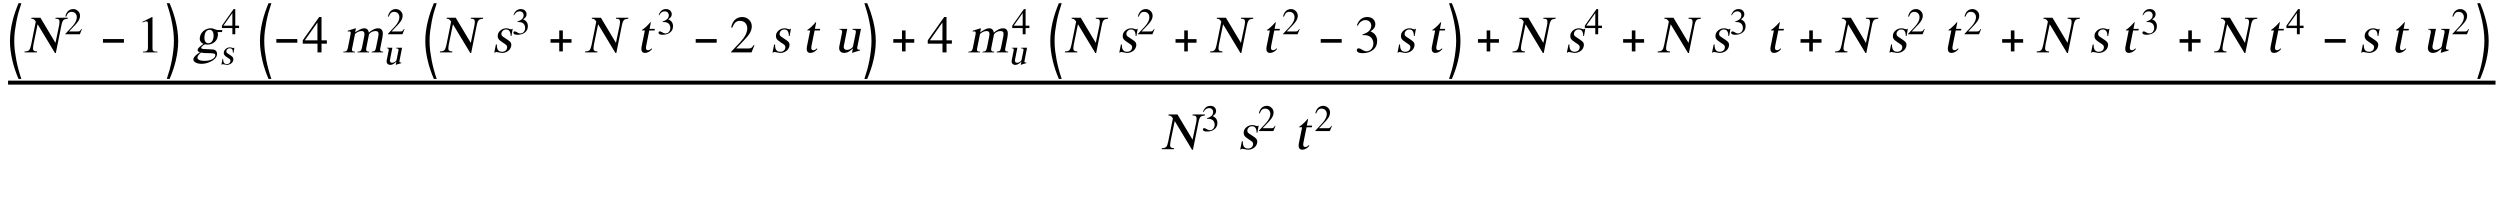 <?xml version="1.0" encoding="UTF-8"?>
<svg xmlns="http://www.w3.org/2000/svg" xmlns:xlink="http://www.w3.org/1999/xlink" width="620pt" height="49pt" viewBox="0 0 620 49" version="1.1">
<defs>
<g>
<symbol overflow="visible" id="glyph0-0">
<path style="stroke:none;" d="M 0.688 0 L 0.688 -8.797 L 4.812 -8.797 L 4.812 0 Z M 1.375 -0.688 L 4.125 -0.688 L 4.125 -8.109 L 1.375 -8.109 Z M 1.375 -0.688 "/>
</symbol>
<symbol overflow="visible" id="glyph0-1">
<path style="stroke:none;" d="M 3.375 6.578 L 2.672 6.578 C 2.359 5.859 2.07 5.113 1.812 4.344 C 1.551 3.57 1.328 2.785 1.141 1.984 C 0.953 1.191 0.805 0.395 0.703 -0.406 C 0.598 -1.207 0.547 -2.004 0.547 -2.797 C 0.547 -3.609 0.598 -4.414 0.703 -5.219 C 0.805 -6.02 0.953 -6.812 1.141 -7.594 C 1.328 -8.383 1.551 -9.164 1.812 -9.938 C 2.07 -10.707 2.359 -11.461 2.672 -12.203 L 3.375 -12.203 C 3.113 -11.41 2.875 -10.633 2.656 -9.875 C 2.445 -9.113 2.27 -8.348 2.125 -7.578 C 1.977 -6.805 1.852 -6.023 1.75 -5.234 C 1.656 -4.453 1.609 -3.645 1.609 -2.812 C 1.609 -2.008 1.656 -1.207 1.75 -0.406 C 1.852 0.383 1.977 1.172 2.125 1.953 C 2.281 2.734 2.461 3.508 2.672 4.281 C 2.879 5.062 3.113 5.828 3.375 6.578 Z M 3.375 6.578 "/>
</symbol>
<symbol overflow="visible" id="glyph0-2">
<path style="stroke:none;" d="M 5.812 -2.406 L 0.609 -2.406 L 0.609 -3.312 L 5.812 -3.312 Z M 5.812 -2.406 "/>
</symbol>
<symbol overflow="visible" id="glyph0-3">
<path style="stroke:none;" d="M 0.438 6.578 C 0.695 5.828 0.93 5.066 1.141 4.297 C 1.348 3.523 1.531 2.742 1.688 1.953 C 1.832 1.16 1.953 0.367 2.047 -0.422 C 2.148 -1.211 2.203 -2.008 2.203 -2.812 C 2.203 -3.656 2.156 -4.469 2.062 -5.25 C 1.969 -6.031 1.844 -6.805 1.688 -7.578 C 1.539 -8.348 1.359 -9.113 1.141 -9.875 C 0.93 -10.633 0.695 -11.41 0.438 -12.203 L 1.141 -12.203 C 1.453 -11.461 1.738 -10.707 2 -9.938 C 2.258 -9.164 2.484 -8.383 2.672 -7.594 C 2.859 -6.812 3.004 -6.02 3.109 -5.219 C 3.211 -4.414 3.266 -3.609 3.266 -2.797 C 3.266 -2.004 3.211 -1.203 3.109 -0.391 C 3.004 0.41 2.859 1.207 2.672 2 C 2.492 2.789 2.27 3.57 2 4.344 C 1.738 5.113 1.453 5.859 1.141 6.578 Z M 0.438 6.578 "/>
</symbol>
<symbol overflow="visible" id="glyph0-4">
<path style="stroke:none;" d="M 5.812 -2.406 L 3.656 -2.406 L 3.656 -0.25 L 2.766 -0.25 L 2.766 -2.406 L 0.609 -2.406 L 0.609 -3.297 L 2.766 -3.297 L 2.766 -5.453 L 3.656 -5.453 L 3.656 -3.297 L 5.812 -3.297 Z M 5.812 -2.406 "/>
</symbol>
<symbol overflow="visible" id="glyph1-0">
<path style="stroke:none;" d="M 0.406 0 L 2.438 -10.172 L 8.125 -10.172 L 6.094 0 Z M 5.766 -0.406 L 7.641 -9.766 L 2.766 -9.766 L 0.891 -0.406 Z M 5.766 -0.406 "/>
</symbol>
<symbol overflow="visible" id="glyph1-1">
<path style="stroke:none;" d="M 10.906 -8.609 L 10.859 -8.359 C 10.367 -8.305 10.039 -8.211 9.875 -8.078 C 9.625 -7.859 9.43 -7.395 9.297 -6.688 L 7.922 0.141 L 7.703 0.141 L 3.406 -6.984 L 2.359 -1.906 C 2.234 -1.238 2.227 -0.797 2.344 -0.578 C 2.469 -0.359 2.773 -0.25 3.266 -0.25 L 3.219 0 L 0.156 0 L 0.203 -0.25 C 0.711 -0.25 1.07 -0.352 1.281 -0.562 C 1.488 -0.77 1.66 -1.219 1.797 -1.906 L 2.953 -7.641 C 2.766 -7.941 2.598 -8.133 2.453 -8.219 C 2.305 -8.312 2.098 -8.359 1.828 -8.359 L 1.875 -8.609 L 4.094 -8.609 L 7.828 -2.359 L 8.734 -6.688 C 8.867 -7.406 8.863 -7.875 8.719 -8.094 C 8.594 -8.27 8.289 -8.359 7.812 -8.359 L 7.859 -8.609 Z M 10.906 -8.609 "/>
</symbol>
<symbol overflow="visible" id="glyph1-2">
<path style="stroke:none;" d="M 1.047 1.172 C 0.992 1.41 1.086 1.613 1.328 1.781 C 1.629 1.988 2.117 2.094 2.797 2.094 C 3.547 2.094 4.156 1.973 4.625 1.734 C 5.102 1.492 5.379 1.191 5.453 0.828 C 5.516 0.555 5.426 0.379 5.188 0.297 C 4.945 0.223 4.551 0.188 4 0.188 C 3.344 0.188 2.914 0.176 2.719 0.156 C 2.531 0.145 2.258 0.102 1.906 0.031 C 1.664 0.25 1.508 0.406 1.438 0.5 C 1.219 0.738 1.086 0.961 1.047 1.172 Z M 2.859 -4.453 C 2.734 -3.836 2.734 -3.344 2.859 -2.969 C 2.992 -2.5 3.301 -2.266 3.781 -2.266 C 4.07 -2.266 4.32 -2.375 4.531 -2.594 C 4.75 -2.812 4.898 -3.117 4.984 -3.516 C 5.098 -4.098 5.066 -4.609 4.891 -5.047 C 4.723 -5.422 4.453 -5.609 4.078 -5.609 C 3.797 -5.609 3.555 -5.531 3.359 -5.375 C 3.109 -5.164 2.941 -4.859 2.859 -4.453 Z M 7.125 -5.047 L 6.047 -5.047 C 6.086 -4.848 6.113 -4.672 6.125 -4.516 C 6.133 -4.359 6.109 -4.133 6.047 -3.844 C 5.922 -3.219 5.57 -2.723 5 -2.359 C 4.539 -2.078 4.078 -1.938 3.609 -1.938 L 2.922 -2 C 2.773 -1.977 2.586 -1.867 2.359 -1.672 C 2.129 -1.473 2 -1.312 1.969 -1.188 C 1.945 -1.051 2.031 -0.957 2.219 -0.906 C 2.414 -0.852 2.648 -0.828 2.922 -0.828 L 4.578 -0.75 C 5.047 -0.75 5.391 -0.641 5.609 -0.422 C 5.867 -0.148 5.957 0.203 5.875 0.641 C 5.738 1.305 5.219 1.852 4.312 2.281 C 3.562 2.645 2.828 2.828 2.109 2.828 C 1.43 2.828 0.898 2.707 0.516 2.469 C 0.129 2.227 -0.023 1.93 0.047 1.578 C 0.098 1.316 0.285 1.035 0.609 0.734 C 0.859 0.504 1.203 0.254 1.641 -0.016 C 1.41 -0.141 1.266 -0.223 1.203 -0.266 C 1.098 -0.379 1.062 -0.523 1.094 -0.703 C 1.125 -0.836 1.195 -0.973 1.312 -1.109 C 1.508 -1.328 1.914 -1.664 2.531 -2.125 C 1.789 -2.477 1.5 -3.039 1.656 -3.812 C 1.789 -4.52 2.148 -5.07 2.734 -5.469 C 3.234 -5.812 3.77 -5.984 4.344 -5.984 C 4.539 -5.984 4.723 -5.957 4.891 -5.906 C 5.055 -5.863 5.27 -5.789 5.531 -5.688 C 5.656 -5.633 5.77 -5.598 5.875 -5.578 C 5.977 -5.555 6.094 -5.547 6.219 -5.547 L 7.219 -5.547 Z M 7.125 -5.047 "/>
</symbol>
<symbol overflow="visible" id="glyph1-3">
<path style="stroke:none;" d="M 1.344 -1.109 L 2 -4.391 C 2.07 -4.754 2.066 -4.992 1.984 -5.109 C 1.953 -5.18 1.859 -5.219 1.703 -5.219 C 1.566 -5.219 1.426 -5.203 1.281 -5.172 L 1.328 -5.391 C 1.984 -5.566 2.629 -5.766 3.266 -5.984 L 3.344 -5.953 L 3.156 -4.984 C 3.676 -5.328 4.066 -5.562 4.328 -5.688 C 4.703 -5.883 5.047 -5.984 5.359 -5.984 C 5.754 -5.984 6.051 -5.867 6.25 -5.641 C 6.414 -5.461 6.508 -5.211 6.531 -4.891 C 6.82 -5.16 7.117 -5.379 7.422 -5.547 C 7.922 -5.836 8.395 -5.984 8.844 -5.984 C 9.445 -5.984 9.816 -5.719 9.953 -5.188 C 10.047 -4.812 10.031 -4.305 9.906 -3.672 L 9.375 -0.984 C 9.332 -0.773 9.328 -0.625 9.359 -0.531 C 9.398 -0.363 9.539 -0.258 9.781 -0.219 L 10.109 -0.188 L 10.078 0 L 7.234 0 L 7.266 -0.188 C 7.641 -0.238 7.879 -0.301 7.984 -0.375 C 8.129 -0.477 8.238 -0.727 8.312 -1.125 L 8.875 -3.875 C 8.957 -4.332 8.977 -4.656 8.938 -4.844 C 8.863 -5.145 8.617 -5.297 8.203 -5.297 C 7.848 -5.297 7.535 -5.223 7.266 -5.078 C 7.035 -4.961 6.812 -4.773 6.594 -4.516 L 5.938 -1.234 C 5.844 -0.785 5.867 -0.488 6.016 -0.344 C 6.129 -0.238 6.344 -0.188 6.656 -0.188 L 6.625 0 L 3.719 0 L 3.75 -0.188 C 4.082 -0.188 4.312 -0.238 4.438 -0.344 C 4.625 -0.457 4.754 -0.719 4.828 -1.125 L 5.391 -3.938 C 5.484 -4.383 5.484 -4.723 5.391 -4.953 C 5.297 -5.18 5.086 -5.297 4.766 -5.297 C 4.379 -5.297 3.992 -5.18 3.609 -4.953 C 3.297 -4.766 3.129 -4.625 3.109 -4.531 L 2.375 -0.875 C 2.32 -0.582 2.379 -0.391 2.547 -0.297 C 2.648 -0.223 2.844 -0.188 3.125 -0.188 L 3.094 0 L 0.203 0 L 0.234 -0.188 C 0.555 -0.188 0.785 -0.227 0.922 -0.312 C 1.117 -0.438 1.258 -0.703 1.344 -1.109 Z M 1.344 -1.109 "/>
</symbol>
<symbol overflow="visible" id="glyph1-4">
<path style="stroke:none;" d="M 4.906 -4.078 L 4.719 -4.078 C 4.707 -4.691 4.586 -5.125 4.359 -5.375 C 4.191 -5.582 3.938 -5.688 3.594 -5.688 C 3.27 -5.688 3.004 -5.594 2.797 -5.406 C 2.598 -5.227 2.477 -5.039 2.438 -4.844 C 2.395 -4.625 2.406 -4.438 2.469 -4.281 C 2.539 -4.133 2.656 -4.008 2.812 -3.906 L 4.047 -3.078 C 4.367 -2.859 4.594 -2.656 4.719 -2.469 C 4.875 -2.219 4.914 -1.91 4.844 -1.547 C 4.738 -1.016 4.445 -0.594 3.969 -0.281 C 3.539 -0.008 3.086 0.125 2.609 0.125 C 2.398 0.125 2.129 0.082 1.797 0 C 1.461 -0.07 1.242 -0.109 1.141 -0.109 C 1.023 -0.109 0.922 -0.055 0.828 0.047 L 0.656 0.047 L 1.062 -1.969 L 1.281 -1.969 C 1.289 -1.426 1.348 -1.039 1.453 -0.812 C 1.66 -0.375 2.039 -0.156 2.594 -0.156 C 2.863 -0.156 3.102 -0.219 3.312 -0.344 C 3.594 -0.508 3.766 -0.766 3.828 -1.109 C 3.91 -1.492 3.75 -1.812 3.344 -2.062 L 2.688 -2.5 C 2.125 -2.852 1.773 -3.172 1.641 -3.453 C 1.504 -3.734 1.469 -4.047 1.531 -4.391 C 1.613 -4.805 1.832 -5.16 2.188 -5.453 C 2.594 -5.805 3.094 -5.984 3.688 -5.984 C 3.875 -5.984 4.055 -5.953 4.234 -5.891 C 4.422 -5.836 4.613 -5.781 4.812 -5.719 C 4.895 -5.719 4.984 -5.766 5.078 -5.859 L 5.219 -5.859 Z M 4.906 -4.078 "/>
</symbol>
<symbol overflow="visible" id="glyph1-5">
<path style="stroke:none;" d="M 4.484 -5.844 L 4.406 -5.438 L 3.094 -5.438 L 2.344 -1.719 C 2.281 -1.383 2.258 -1.141 2.281 -0.984 C 2.32 -0.691 2.488 -0.547 2.781 -0.547 C 2.969 -0.547 3.141 -0.598 3.297 -0.703 C 3.391 -0.766 3.508 -0.863 3.656 -1 L 3.797 -0.859 C 3.578 -0.566 3.305 -0.328 2.984 -0.141 C 2.672 0.035 2.367 0.125 2.078 0.125 C 1.711 0.125 1.457 0.016 1.312 -0.203 C 1.125 -0.473 1.086 -0.91 1.203 -1.516 L 2 -5.438 L 1.312 -5.438 L 1.281 -5.531 C 1.289 -5.582 1.391 -5.664 1.578 -5.781 C 1.711 -5.863 1.832 -5.953 1.938 -6.047 C 2.188 -6.254 2.43 -6.477 2.672 -6.719 C 2.859 -6.906 3.102 -7.176 3.406 -7.531 C 3.469 -7.531 3.488 -7.473 3.469 -7.359 L 3.172 -5.844 Z M 4.484 -5.844 "/>
</symbol>
<symbol overflow="visible" id="glyph1-6">
<path style="stroke:none;" d="M 6.359 -0.656 L 6.328 -0.469 C 5.961 -0.383 5.629 -0.289 5.328 -0.188 C 5.254 -0.164 4.945 -0.066 4.406 0.109 L 4.375 0.094 L 4.594 -0.984 L 3.906 -0.422 C 3.719 -0.266 3.488 -0.133 3.219 -0.031 C 2.945 0.07 2.688 0.125 2.438 0.125 C 2.062 0.125 1.758 0.02 1.531 -0.188 C 1.207 -0.488 1.109 -0.945 1.234 -1.562 L 1.891 -4.844 C 1.961 -5.188 1.926 -5.414 1.781 -5.531 C 1.688 -5.625 1.508 -5.672 1.25 -5.672 L 1.281 -5.844 L 3.188 -5.844 L 2.344 -1.609 C 2.301 -1.41 2.312 -1.223 2.375 -1.047 C 2.5 -0.766 2.742 -0.625 3.109 -0.625 C 3.316 -0.625 3.516 -0.66 3.703 -0.734 C 3.891 -0.805 4.102 -0.926 4.344 -1.094 C 4.414 -1.145 4.477 -1.219 4.531 -1.312 C 4.594 -1.414 4.641 -1.562 4.672 -1.75 L 5.297 -4.812 C 5.348 -5.113 5.344 -5.312 5.281 -5.406 C 5.176 -5.551 4.91 -5.625 4.484 -5.625 L 4.531 -5.844 L 6.594 -5.844 L 5.703 -1.391 C 5.641 -1.109 5.641 -0.926 5.703 -0.844 C 5.773 -0.719 5.992 -0.656 6.359 -0.656 Z M 6.359 -0.656 "/>
</symbol>
<symbol overflow="visible" id="glyph2-0">
<path style="stroke:none;" d="M 0.281 0 L 0.281 -7.219 L 4.328 -7.219 L 4.328 0 Z M 4.047 -0.281 L 4.047 -6.938 L 0.578 -6.938 L 0.578 -0.281 Z M 4.047 -0.281 "/>
</symbol>
<symbol overflow="visible" id="glyph2-1">
<path style="stroke:none;" d="M 4.391 -1.266 L 3.875 0 L 0.281 0 L 0.281 -0.109 L 1.922 -1.859 C 2.723 -2.711 3.125 -3.504 3.125 -4.234 C 3.125 -4.555 3.039 -4.832 2.875 -5.062 C 2.633 -5.395 2.273 -5.562 1.797 -5.562 C 1.43 -5.562 1.133 -5.426 0.906 -5.156 C 0.781 -5 0.641 -4.734 0.484 -4.359 L 0.281 -4.406 C 0.414 -5.051 0.676 -5.531 1.062 -5.844 C 1.383 -6.113 1.781 -6.25 2.25 -6.25 C 2.688 -6.25 3.07 -6.094 3.406 -5.781 C 3.75 -5.477 3.922 -5.078 3.922 -4.578 C 3.922 -4.148 3.773 -3.707 3.484 -3.25 C 3.316 -3 3.066 -2.691 2.734 -2.328 L 1.188 -0.703 L 3.391 -0.703 C 3.586 -0.703 3.734 -0.727 3.828 -0.781 C 3.941 -0.852 4.086 -1.031 4.266 -1.312 Z M 4.391 -1.266 "/>
</symbol>
<symbol overflow="visible" id="glyph2-2">
<path style="stroke:none;" d="M 4.359 -2.141 L 4.359 -1.547 L 3.422 -1.547 L 3.422 0 L 2.703 0 L 2.703 -1.547 L 0.109 -1.547 L 0.109 -2.141 L 3.016 -6.25 L 3.422 -6.25 L 3.422 -2.141 Z M 2.703 -2.141 L 2.703 -5.266 L 0.484 -2.141 Z M 2.703 -2.141 "/>
</symbol>
<symbol overflow="visible" id="glyph2-3">
<path style="stroke:none;" d="M 1.406 -3.047 L 1.406 -3.172 C 1.883 -3.316 2.242 -3.5 2.484 -3.719 C 2.785 -3.988 2.938 -4.328 2.938 -4.734 C 2.938 -4.984 2.852 -5.203 2.688 -5.391 C 2.5 -5.586 2.242 -5.688 1.922 -5.688 C 1.641 -5.688 1.383 -5.609 1.156 -5.453 C 0.938 -5.297 0.734 -5.047 0.547 -4.703 L 0.422 -4.75 C 0.586 -5.289 0.859 -5.691 1.234 -5.953 C 1.516 -6.148 1.844 -6.25 2.219 -6.25 C 2.75 -6.25 3.141 -6.086 3.391 -5.766 C 3.578 -5.523 3.672 -5.27 3.672 -5 C 3.672 -4.738 3.602 -4.504 3.469 -4.297 C 3.332 -4.098 3.113 -3.898 2.812 -3.703 C 3.227 -3.523 3.523 -3.297 3.703 -3.016 C 3.891 -2.742 3.984 -2.406 3.984 -2 C 3.984 -1.352 3.742 -0.836 3.266 -0.453 C 2.785 -0.066 2.172 0.125 1.422 0.125 C 1.098 0.125 0.844 0.082 0.656 0 C 0.477 -0.094 0.391 -0.223 0.391 -0.391 C 0.391 -0.516 0.426 -0.598 0.5 -0.641 C 0.57 -0.691 0.656 -0.719 0.75 -0.719 C 0.883 -0.719 1.086 -0.629 1.359 -0.453 C 1.641 -0.285 1.879 -0.203 2.078 -0.203 C 2.473 -0.203 2.785 -0.352 3.016 -0.656 C 3.211 -0.914 3.312 -1.238 3.312 -1.625 C 3.312 -1.812 3.27 -2.004 3.188 -2.203 C 3.062 -2.504 2.867 -2.719 2.609 -2.844 C 2.453 -2.926 2.297 -2.977 2.141 -3 C 1.984 -3.031 1.738 -3.047 1.406 -3.047 Z M 1.406 -3.047 "/>
</symbol>
<symbol overflow="visible" id="glyph3-0">
<path style="stroke:none;" d="M 0.406 0 L 0.406 -10.172 L 6.094 -10.172 L 6.094 0 Z M 5.688 -0.406 L 5.688 -9.766 L 0.812 -9.766 L 0.812 -0.406 Z M 5.688 -0.406 "/>
</symbol>
<symbol overflow="visible" id="glyph3-1">
<path style="stroke:none;" d="M 1.531 0 L 1.531 -0.188 C 1.977 -0.188 2.281 -0.238 2.438 -0.344 C 2.656 -0.477 2.766 -0.766 2.766 -1.203 L 2.766 -7.094 C 2.766 -7.289 2.75 -7.426 2.719 -7.5 C 2.656 -7.633 2.523 -7.703 2.328 -7.703 C 2.234 -7.703 2.16 -7.695 2.109 -7.688 C 1.91 -7.602 1.688 -7.516 1.438 -7.422 L 1.438 -7.609 L 3.781 -8.781 L 3.891 -8.766 L 3.891 -0.969 C 3.891 -0.656 3.969 -0.445 4.125 -0.344 C 4.289 -0.238 4.625 -0.188 5.125 -0.188 L 5.125 0 Z M 1.531 0 "/>
</symbol>
<symbol overflow="visible" id="glyph3-2">
<path style="stroke:none;" d="M 6.141 -3 L 6.141 -2.172 L 4.812 -2.172 L 4.812 0 L 3.812 0 L 3.812 -2.172 L 0.156 -2.172 L 0.156 -3 L 4.234 -8.781 L 4.812 -8.781 L 4.812 -3 Z M 3.797 -3 L 3.797 -7.422 L 0.672 -3 Z M 3.797 -3 "/>
</symbol>
<symbol overflow="visible" id="glyph3-3">
<path style="stroke:none;" d="M 6.172 -1.781 L 5.453 0 L 0.391 0 L 0.391 -0.156 L 2.703 -2.609 C 3.828 -3.816 4.391 -4.938 4.391 -5.969 C 4.391 -6.414 4.273 -6.805 4.047 -7.141 C 3.711 -7.598 3.207 -7.828 2.531 -7.828 C 2.008 -7.828 1.594 -7.633 1.281 -7.25 C 1.094 -7.031 0.891 -6.66 0.672 -6.141 L 0.406 -6.203 C 0.582 -7.109 0.945 -7.785 1.5 -8.234 C 1.957 -8.598 2.508 -8.781 3.156 -8.781 C 3.781 -8.781 4.328 -8.566 4.797 -8.141 C 5.273 -7.711 5.516 -7.148 5.516 -6.453 C 5.516 -5.836 5.312 -5.211 4.906 -4.578 C 4.676 -4.223 4.32 -3.789 3.844 -3.281 L 1.656 -0.984 L 4.766 -0.984 C 5.047 -0.984 5.25 -1.023 5.375 -1.109 C 5.551 -1.211 5.758 -1.457 6 -1.844 Z M 6.172 -1.781 "/>
</symbol>
<symbol overflow="visible" id="glyph3-4">
<path style="stroke:none;" d="M 1.984 -4.297 L 1.969 -4.453 C 2.645 -4.672 3.156 -4.93 3.5 -5.234 C 3.926 -5.617 4.141 -6.094 4.141 -6.656 C 4.141 -7.02 4.02 -7.328 3.781 -7.578 C 3.52 -7.867 3.16 -8.016 2.703 -8.016 C 2.305 -8.016 1.953 -7.898 1.641 -7.672 C 1.328 -7.453 1.039 -7.102 0.781 -6.625 L 0.578 -6.688 C 0.816 -7.457 1.203 -8.02 1.734 -8.375 C 2.141 -8.645 2.609 -8.781 3.141 -8.781 C 3.867 -8.781 4.41 -8.555 4.766 -8.109 C 5.023 -7.785 5.156 -7.426 5.156 -7.031 C 5.156 -6.664 5.062 -6.344 4.875 -6.062 C 4.695 -5.781 4.391 -5.5 3.953 -5.219 C 4.547 -4.969 4.969 -4.645 5.219 -4.25 C 5.477 -3.863 5.609 -3.383 5.609 -2.812 C 5.609 -1.895 5.27 -1.164 4.594 -0.625 C 3.914 -0.082 3.051 0.188 2 0.188 C 1.551 0.188 1.195 0.125 0.938 0 C 0.688 -0.133 0.562 -0.32 0.562 -0.562 C 0.562 -0.727 0.609 -0.844 0.703 -0.906 C 0.805 -0.977 0.926 -1.016 1.062 -1.016 C 1.25 -1.016 1.535 -0.891 1.922 -0.641 C 2.316 -0.398 2.648 -0.281 2.922 -0.281 C 3.484 -0.281 3.926 -0.492 4.25 -0.922 C 4.531 -1.297 4.672 -1.75 4.672 -2.281 C 4.672 -2.539 4.609 -2.816 4.484 -3.109 C 4.305 -3.523 4.035 -3.82 3.672 -4 C 3.453 -4.125 3.234 -4.203 3.016 -4.234 C 2.797 -4.273 2.453 -4.297 1.984 -4.297 Z M 1.984 -4.297 "/>
</symbol>
<symbol overflow="visible" id="glyph4-0">
<path style="stroke:none;" d="M 0.281 0 L 1.719 -7.219 L 5.766 -7.219 L 4.328 0 Z M 4.109 -0.281 L 5.438 -6.938 L 1.969 -6.938 L 0.641 -0.281 Z M 4.109 -0.281 "/>
</symbol>
<symbol overflow="visible" id="glyph4-1">
<path style="stroke:none;" d="M 3.484 -2.906 L 3.344 -2.906 C 3.344 -3.344 3.266 -3.648 3.109 -3.828 C 2.984 -3.961 2.801 -4.031 2.562 -4.031 C 2.332 -4.031 2.145 -3.969 2 -3.844 C 1.852 -3.719 1.766 -3.582 1.734 -3.438 C 1.703 -3.281 1.707 -3.148 1.75 -3.047 C 1.801 -2.941 1.883 -2.852 2 -2.781 L 2.875 -2.188 C 3.102 -2.031 3.254 -1.883 3.328 -1.75 C 3.453 -1.57 3.488 -1.352 3.438 -1.094 C 3.363 -0.719 3.156 -0.422 2.812 -0.203 C 2.508 -0.004 2.191 0.094 1.859 0.094 C 1.711 0.094 1.52 0.062 1.281 0 C 1.051 -0.051 0.895 -0.078 0.812 -0.078 C 0.727 -0.078 0.656 -0.039 0.594 0.031 L 0.484 0.031 L 0.766 -1.406 L 0.906 -1.406 C 0.914 -1.02 0.957 -0.742 1.031 -0.578 C 1.176 -0.266 1.441 -0.109 1.828 -0.109 C 2.023 -0.109 2.203 -0.156 2.359 -0.25 C 2.547 -0.363 2.664 -0.539 2.719 -0.781 C 2.77 -1.062 2.66 -1.289 2.391 -1.469 L 1.906 -1.766 C 1.508 -2.023 1.258 -2.254 1.156 -2.453 C 1.062 -2.648 1.039 -2.875 1.094 -3.125 C 1.156 -3.414 1.312 -3.664 1.562 -3.875 C 1.844 -4.125 2.191 -4.25 2.609 -4.25 C 2.742 -4.25 2.879 -4.227 3.016 -4.188 C 3.148 -4.145 3.285 -4.102 3.422 -4.062 C 3.484 -4.062 3.539 -4.098 3.594 -4.172 L 3.703 -4.172 Z M 3.484 -2.906 "/>
</symbol>
<symbol overflow="visible" id="glyph4-2">
<path style="stroke:none;" d="M 4.516 -0.469 L 4.484 -0.328 C 4.234 -0.266 4.004 -0.203 3.797 -0.141 C 3.734 -0.117 3.508 -0.047 3.125 0.078 L 3.109 0.062 L 3.266 -0.703 L 2.781 -0.312 C 2.645 -0.188 2.477 -0.086 2.281 -0.016 C 2.094 0.055 1.91 0.094 1.734 0.094 C 1.473 0.094 1.258 0.016 1.094 -0.141 C 0.863 -0.348 0.789 -0.672 0.875 -1.109 L 1.344 -3.438 C 1.395 -3.676 1.367 -3.844 1.266 -3.938 C 1.191 -4 1.066 -4.031 0.891 -4.031 L 0.906 -4.156 L 2.266 -4.156 L 1.672 -1.141 C 1.641 -1.004 1.648 -0.875 1.703 -0.75 C 1.785 -0.539 1.957 -0.438 2.219 -0.438 C 2.363 -0.438 2.5 -0.461 2.625 -0.516 C 2.758 -0.566 2.91 -0.656 3.078 -0.781 C 3.129 -0.812 3.176 -0.863 3.219 -0.938 C 3.258 -1.008 3.297 -1.113 3.328 -1.25 L 3.766 -3.422 C 3.805 -3.629 3.801 -3.77 3.75 -3.844 C 3.676 -3.945 3.488 -4 3.188 -4 L 3.219 -4.156 L 4.672 -4.156 L 4.047 -0.984 C 4.004 -0.785 4.004 -0.656 4.047 -0.594 C 4.098 -0.508 4.254 -0.469 4.516 -0.469 Z M 4.516 -0.469 "/>
</symbol>
</g>
</defs>
<g id="surface48">
<path style=" stroke:none;fill-rule:evenodd;fill:rgb(0%,0%,0%);fill-opacity:1;" d="M 4.891 20 L 2 20 L 2 20.984 L 618.891 20.984 L 618.891 20 Z M 4.891 20 "/>
<g style="fill:rgb(0%,0%,0%);fill-opacity:1;">
  <use xlink:href="#glyph0-1" x="1.926" y="13"/>
</g>
<g style="fill:rgb(0%,0%,0%);fill-opacity:1;">
  <use xlink:href="#glyph1-1" x="5.926" y="13"/>
</g>
<g style="fill:rgb(0%,0%,0%);fill-opacity:1;">
  <use xlink:href="#glyph2-1" x="15.926" y="8.5"/>
</g>
<g style="fill:rgb(0%,0%,0%);fill-opacity:1;">
  <use xlink:href="#glyph0-2" x="24.926" y="13"/>
</g>
<g style="fill:rgb(0%,0%,0%);fill-opacity:1;">
  <use xlink:href="#glyph3-1" x="33.926" y="13"/>
</g>
<g style="fill:rgb(0%,0%,0%);fill-opacity:1;">
  <use xlink:href="#glyph0-3" x="40.926" y="13"/>
</g>
<g style="fill:rgb(0%,0%,0%);fill-opacity:1;">
  <use xlink:href="#glyph1-2" x="47.926" y="13"/>
</g>
<g style="fill:rgb(0%,0%,0%);fill-opacity:1;">
  <use xlink:href="#glyph4-1" x="54.426" y="16"/>
</g>
<g style="fill:rgb(0%,0%,0%);fill-opacity:1;">
  <use xlink:href="#glyph2-2" x="54.926" y="8.5"/>
</g>
<g style="fill:rgb(0%,0%,0%);fill-opacity:1;">
  <use xlink:href="#glyph0-1" x="63.926" y="13"/>
</g>
<g style="fill:rgb(0%,0%,0%);fill-opacity:1;">
  <use xlink:href="#glyph0-2" x="67.926" y="13"/>
</g>
<g style="fill:rgb(0%,0%,0%);fill-opacity:1;">
  <use xlink:href="#glyph3-2" x="74.926" y="13"/>
</g>
<g style="fill:rgb(0%,0%,0%);fill-opacity:1;">
  <use xlink:href="#glyph1-3" x="84.926" y="13"/>
</g>
<g style="fill:rgb(0%,0%,0%);fill-opacity:1;">
  <use xlink:href="#glyph4-2" x="95.04" y="16"/>
</g>
<g style="fill:rgb(0%,0%,0%);fill-opacity:1;">
  <use xlink:href="#glyph2-1" x="95.926" y="8.5"/>
</g>
<g style="fill:rgb(0%,0%,0%);fill-opacity:1;">
  <use xlink:href="#glyph0-1" x="104.926" y="13"/>
</g>
<g style="fill:rgb(0%,0%,0%);fill-opacity:1;">
  <use xlink:href="#glyph1-1" x="108.926" y="13"/>
</g>
<g style="fill:rgb(0%,0%,0%);fill-opacity:1;">
  <use xlink:href="#glyph1-4" x="121.926" y="13"/>
</g>
<g style="fill:rgb(0%,0%,0%);fill-opacity:1;">
  <use xlink:href="#glyph2-3" x="126.926" y="8.5"/>
</g>
<g style="fill:rgb(0%,0%,0%);fill-opacity:1;">
  <use xlink:href="#glyph0-4" x="135.926" y="13"/>
</g>
<g style="fill:rgb(0%,0%,0%);fill-opacity:1;">
  <use xlink:href="#glyph1-1" x="144.926" y="13"/>
</g>
<g style="fill:rgb(0%,0%,0%);fill-opacity:1;">
  <use xlink:href="#glyph1-5" x="157.926" y="13"/>
</g>
<g style="fill:rgb(0%,0%,0%);fill-opacity:1;">
  <use xlink:href="#glyph2-3" x="162.926" y="8.5"/>
</g>
<g style="fill:rgb(0%,0%,0%);fill-opacity:1;">
  <use xlink:href="#glyph0-2" x="171.926" y="13"/>
</g>
<g style="fill:rgb(0%,0%,0%);fill-opacity:1;">
  <use xlink:href="#glyph3-3" x="180.926" y="13"/>
</g>
<g style="fill:rgb(0%,0%,0%);fill-opacity:1;">
  <use xlink:href="#glyph1-4" x="190.926" y="13"/>
</g>
<g style="fill:rgb(0%,0%,0%);fill-opacity:1;">
  <use xlink:href="#glyph1-5" x="198.926" y="13"/>
</g>
<g style="fill:rgb(0%,0%,0%);fill-opacity:1;">
  <use xlink:href="#glyph1-6" x="206.926" y="13"/>
</g>
<g style="fill:rgb(0%,0%,0%);fill-opacity:1;">
  <use xlink:href="#glyph0-3" x="213.926" y="13"/>
</g>
<g style="fill:rgb(0%,0%,0%);fill-opacity:1;">
  <use xlink:href="#glyph0-4" x="220.926" y="13"/>
</g>
<g style="fill:rgb(0%,0%,0%);fill-opacity:1;">
  <use xlink:href="#glyph3-2" x="229.926" y="13"/>
</g>
<g style="fill:rgb(0%,0%,0%);fill-opacity:1;">
  <use xlink:href="#glyph1-3" x="239.926" y="13"/>
</g>
<g style="fill:rgb(0%,0%,0%);fill-opacity:1;">
  <use xlink:href="#glyph4-2" x="250.04" y="16"/>
</g>
<g style="fill:rgb(0%,0%,0%);fill-opacity:1;">
  <use xlink:href="#glyph2-2" x="250.926" y="8.5"/>
</g>
<g style="fill:rgb(0%,0%,0%);fill-opacity:1;">
  <use xlink:href="#glyph0-1" x="259.926" y="13"/>
</g>
<g style="fill:rgb(0%,0%,0%);fill-opacity:1;">
  <use xlink:href="#glyph1-1" x="263.926" y="13"/>
</g>
<g style="fill:rgb(0%,0%,0%);fill-opacity:1;">
  <use xlink:href="#glyph1-4" x="276.926" y="13"/>
</g>
<g style="fill:rgb(0%,0%,0%);fill-opacity:1;">
  <use xlink:href="#glyph2-1" x="281.926" y="8.5"/>
</g>
<g style="fill:rgb(0%,0%,0%);fill-opacity:1;">
  <use xlink:href="#glyph0-4" x="290.926" y="13"/>
</g>
<g style="fill:rgb(0%,0%,0%);fill-opacity:1;">
  <use xlink:href="#glyph1-1" x="299.926" y="13"/>
</g>
<g style="fill:rgb(0%,0%,0%);fill-opacity:1;">
  <use xlink:href="#glyph1-5" x="312.926" y="13"/>
</g>
<g style="fill:rgb(0%,0%,0%);fill-opacity:1;">
  <use xlink:href="#glyph2-1" x="317.926" y="8.5"/>
</g>
<g style="fill:rgb(0%,0%,0%);fill-opacity:1;">
  <use xlink:href="#glyph0-2" x="326.926" y="13"/>
</g>
<g style="fill:rgb(0%,0%,0%);fill-opacity:1;">
  <use xlink:href="#glyph3-4" x="335.926" y="13"/>
</g>
<g style="fill:rgb(0%,0%,0%);fill-opacity:1;">
  <use xlink:href="#glyph1-4" x="345.926" y="13"/>
</g>
<g style="fill:rgb(0%,0%,0%);fill-opacity:1;">
  <use xlink:href="#glyph1-5" x="353.926" y="13"/>
</g>
<g style="fill:rgb(0%,0%,0%);fill-opacity:1;">
  <use xlink:href="#glyph0-3" x="358.926" y="13"/>
</g>
<g style="fill:rgb(0%,0%,0%);fill-opacity:1;">
  <use xlink:href="#glyph0-4" x="365.926" y="13"/>
</g>
<g style="fill:rgb(0%,0%,0%);fill-opacity:1;">
  <use xlink:href="#glyph1-1" x="374.926" y="13"/>
</g>
<g style="fill:rgb(0%,0%,0%);fill-opacity:1;">
  <use xlink:href="#glyph1-4" x="387.926" y="13"/>
</g>
<g style="fill:rgb(0%,0%,0%);fill-opacity:1;">
  <use xlink:href="#glyph2-2" x="392.926" y="8.5"/>
</g>
<g style="fill:rgb(0%,0%,0%);fill-opacity:1;">
  <use xlink:href="#glyph0-4" x="401.926" y="13"/>
</g>
<g style="fill:rgb(0%,0%,0%);fill-opacity:1;">
  <use xlink:href="#glyph1-1" x="410.926" y="13"/>
</g>
<g style="fill:rgb(0%,0%,0%);fill-opacity:1;">
  <use xlink:href="#glyph1-4" x="423.926" y="13"/>
</g>
<g style="fill:rgb(0%,0%,0%);fill-opacity:1;">
  <use xlink:href="#glyph2-3" x="428.926" y="8.5"/>
</g>
<g style="fill:rgb(0%,0%,0%);fill-opacity:1;">
  <use xlink:href="#glyph1-5" x="437.926" y="13"/>
</g>
<g style="fill:rgb(0%,0%,0%);fill-opacity:1;">
  <use xlink:href="#glyph0-4" x="445.926" y="13"/>
</g>
<g style="fill:rgb(0%,0%,0%);fill-opacity:1;">
  <use xlink:href="#glyph1-1" x="454.926" y="13"/>
</g>
<g style="fill:rgb(0%,0%,0%);fill-opacity:1;">
  <use xlink:href="#glyph1-4" x="467.926" y="13"/>
</g>
<g style="fill:rgb(0%,0%,0%);fill-opacity:1;">
  <use xlink:href="#glyph2-1" x="472.926" y="8.5"/>
</g>
<g style="fill:rgb(0%,0%,0%);fill-opacity:1;">
  <use xlink:href="#glyph1-5" x="481.926" y="13"/>
</g>
<g style="fill:rgb(0%,0%,0%);fill-opacity:1;">
  <use xlink:href="#glyph2-1" x="486.926" y="8.5"/>
</g>
<g style="fill:rgb(0%,0%,0%);fill-opacity:1;">
  <use xlink:href="#glyph0-4" x="495.926" y="13"/>
</g>
<g style="fill:rgb(0%,0%,0%);fill-opacity:1;">
  <use xlink:href="#glyph1-1" x="504.926" y="13"/>
</g>
<g style="fill:rgb(0%,0%,0%);fill-opacity:1;">
  <use xlink:href="#glyph1-4" x="517.926" y="13"/>
</g>
<g style="fill:rgb(0%,0%,0%);fill-opacity:1;">
  <use xlink:href="#glyph1-5" x="525.926" y="13"/>
</g>
<g style="fill:rgb(0%,0%,0%);fill-opacity:1;">
  <use xlink:href="#glyph2-3" x="530.926" y="8.5"/>
</g>
<g style="fill:rgb(0%,0%,0%);fill-opacity:1;">
  <use xlink:href="#glyph0-4" x="539.926" y="13"/>
</g>
<g style="fill:rgb(0%,0%,0%);fill-opacity:1;">
  <use xlink:href="#glyph1-1" x="548.926" y="13"/>
</g>
<g style="fill:rgb(0%,0%,0%);fill-opacity:1;">
  <use xlink:href="#glyph1-5" x="561.926" y="13"/>
</g>
<g style="fill:rgb(0%,0%,0%);fill-opacity:1;">
  <use xlink:href="#glyph2-2" x="566.926" y="8.5"/>
</g>
<g style="fill:rgb(0%,0%,0%);fill-opacity:1;">
  <use xlink:href="#glyph0-2" x="575.926" y="13"/>
</g>
<g style="fill:rgb(0%,0%,0%);fill-opacity:1;">
  <use xlink:href="#glyph1-4" x="584.926" y="13"/>
</g>
<g style="fill:rgb(0%,0%,0%);fill-opacity:1;">
  <use xlink:href="#glyph1-5" x="592.926" y="13"/>
</g>
<g style="fill:rgb(0%,0%,0%);fill-opacity:1;">
  <use xlink:href="#glyph1-6" x="600.926" y="13"/>
</g>
<g style="fill:rgb(0%,0%,0%);fill-opacity:1;">
  <use xlink:href="#glyph2-1" x="607.926" y="8.5"/>
</g>
<g style="fill:rgb(0%,0%,0%);fill-opacity:1;">
  <use xlink:href="#glyph0-3" x="613.926" y="13"/>
</g>
<g style="fill:rgb(0%,0%,0%);fill-opacity:1;">
  <use xlink:href="#glyph1-1" x="287.926" y="37"/>
</g>
<g style="fill:rgb(0%,0%,0%);fill-opacity:1;">
  <use xlink:href="#glyph2-3" x="297.926" y="32.5"/>
</g>
<g style="fill:rgb(0%,0%,0%);fill-opacity:1;">
  <use xlink:href="#glyph1-4" x="306.926" y="37"/>
</g>
<g style="fill:rgb(0%,0%,0%);fill-opacity:1;">
  <use xlink:href="#glyph2-1" x="311.926" y="32.5"/>
</g>
<g style="fill:rgb(0%,0%,0%);fill-opacity:1;">
  <use xlink:href="#glyph1-5" x="320.926" y="37"/>
</g>
<g style="fill:rgb(0%,0%,0%);fill-opacity:1;">
  <use xlink:href="#glyph2-1" x="325.926" y="32.5"/>
</g>
</g>
</svg>

